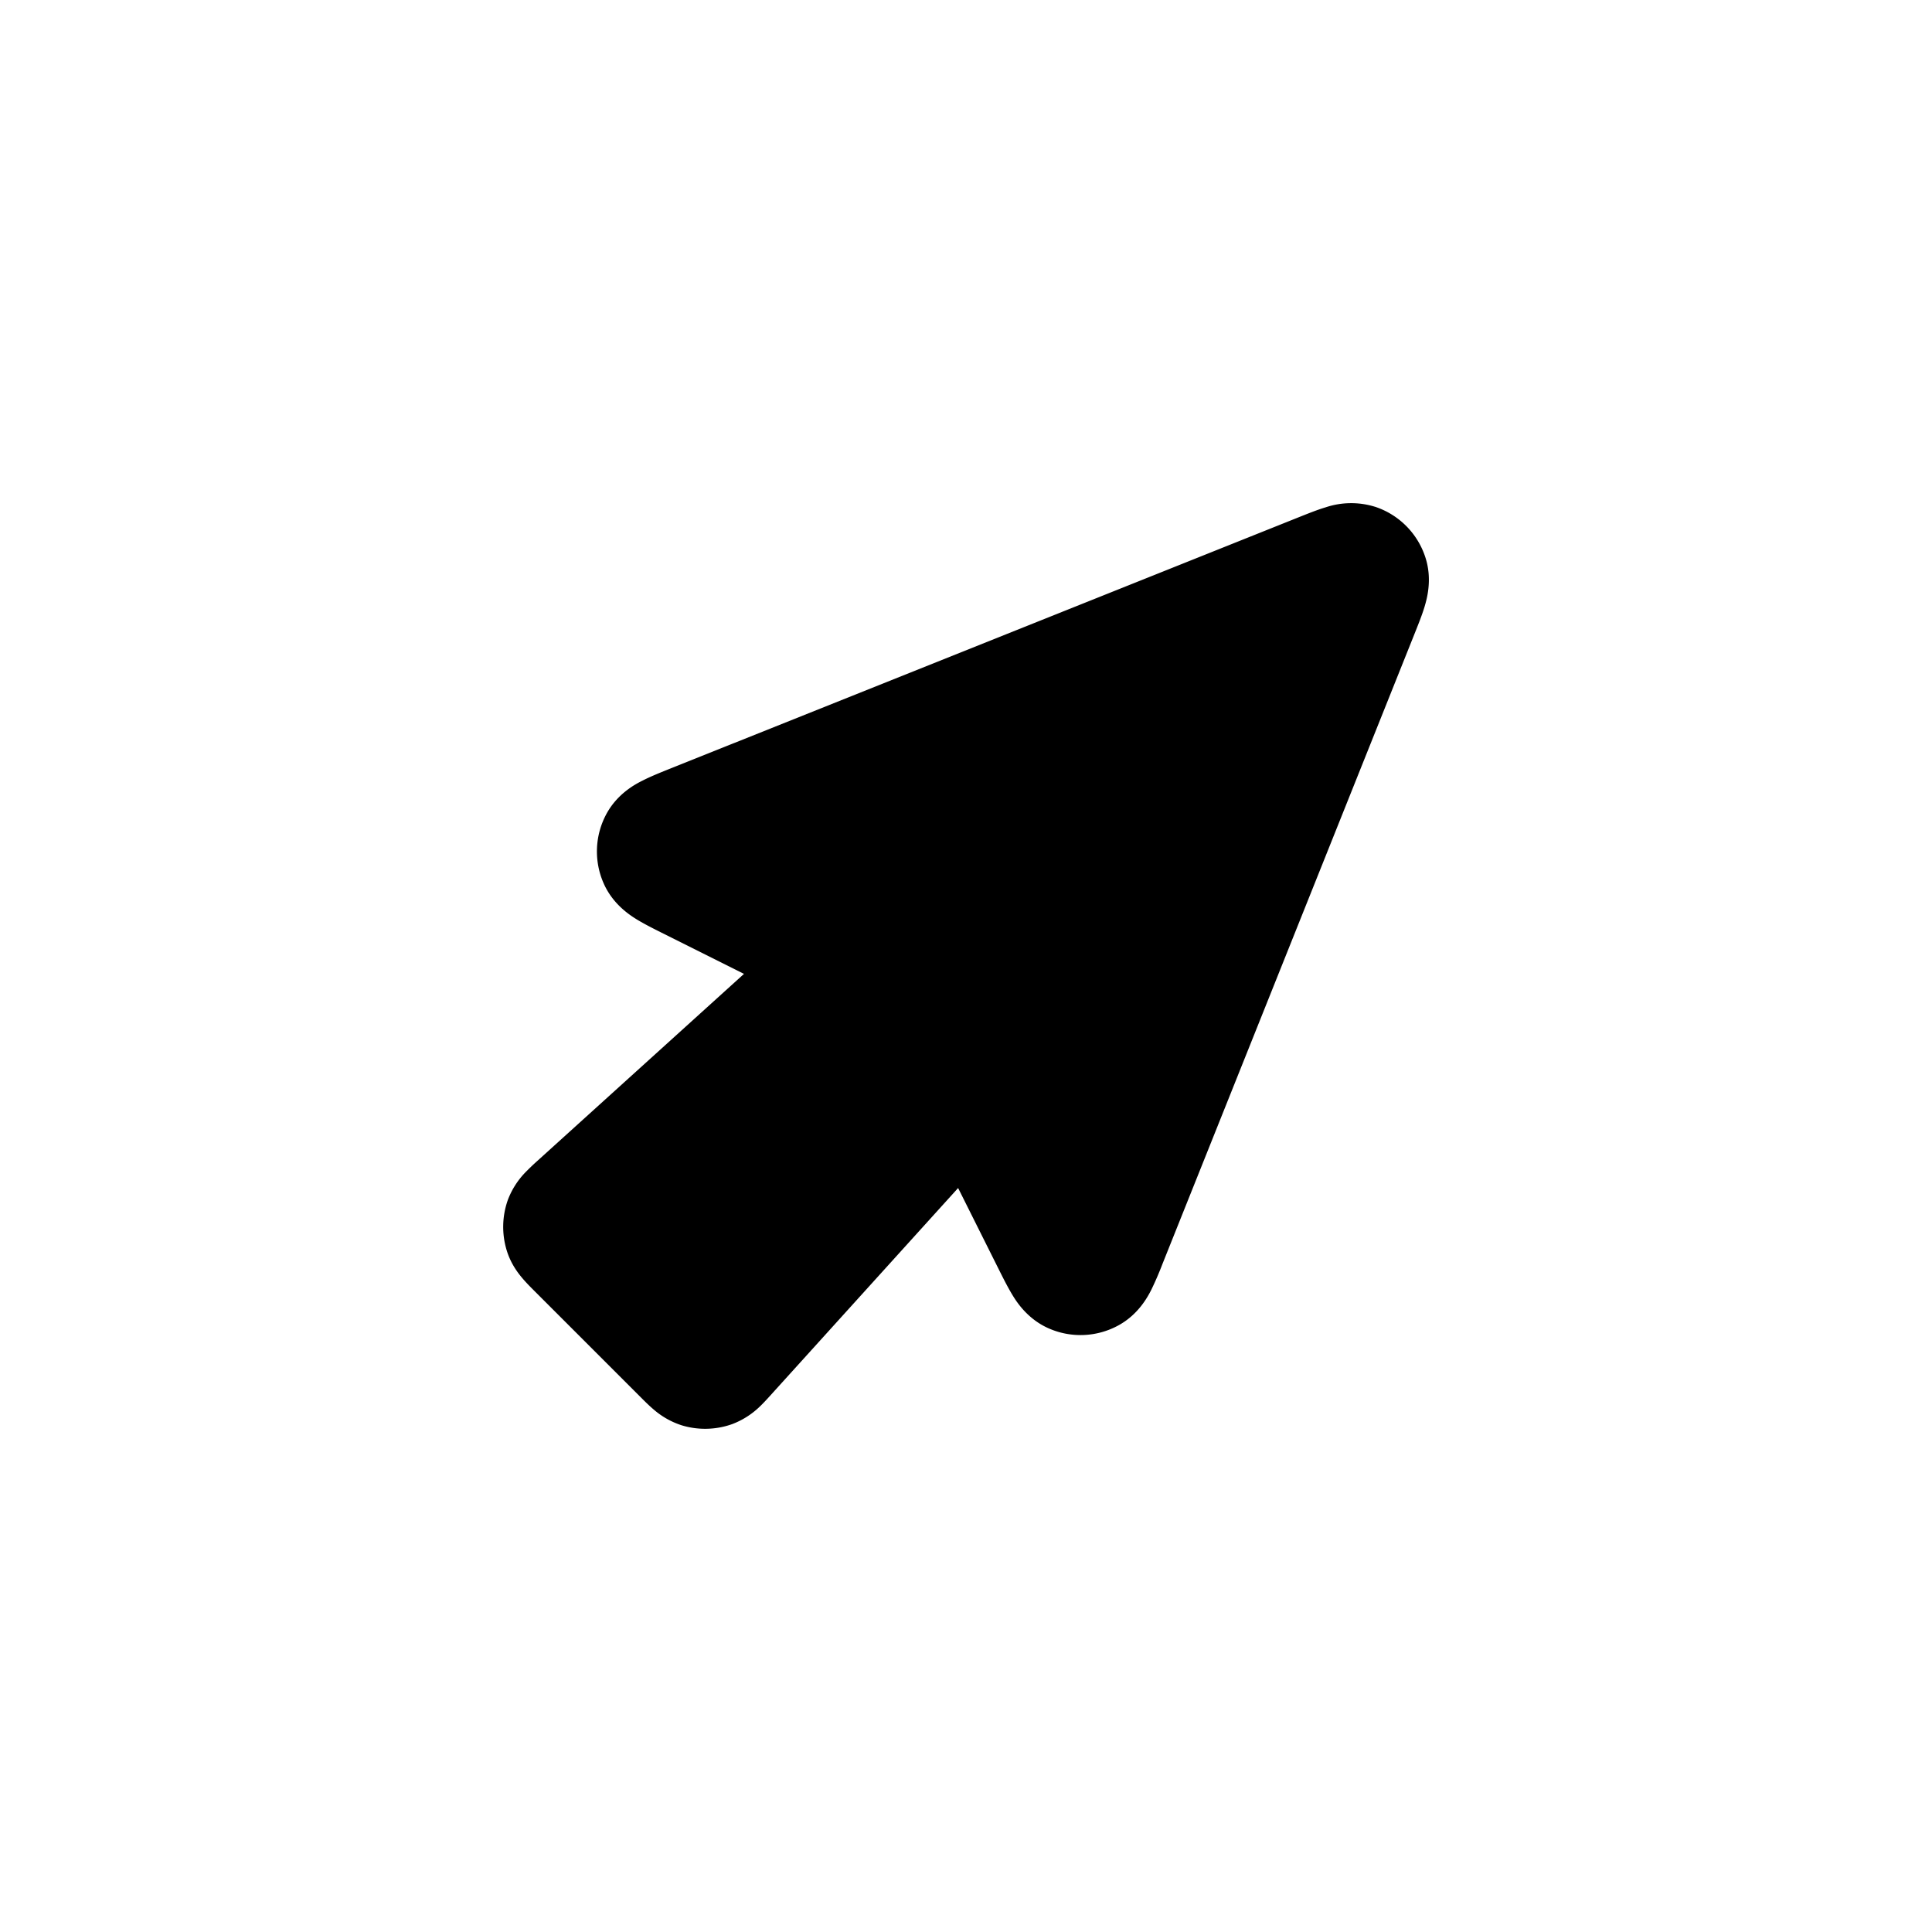 <svg xmlns="http://www.w3.org/2000/svg" width="3em" height="3em" viewBox="0 0 24 24"><path fill="currentColor" d="M17.08 6.295a1 1 0 0 0-.615.008c-.107.032-.23.082-.338.125L8.3 9.558c-.104.042-.223.09-.32.14c-.087.043-.308.16-.444.408a.98.98 0 0 0-.036.87c.115.259.326.393.408.444c.093.057.208.115.308.165l1.026.513l-2.57 2.326a3 3 0 0 0-.15.144a1 1 0 0 0-.213.337a1 1 0 0 0-.015.626c.05.165.138.28.195.347c.047.056.104.113.143.152l1.338 1.338c.04.04.096.096.152.143a1 1 0 0 0 .347.195a1 1 0 0 0 .626-.015a1 1 0 0 0 .337-.212c.053-.05.107-.11.144-.151l2.326-2.57l.513 1.026c.05.1.108.215.165.308c.05.082.185.293.444.408a.98.98 0 0 0 .87-.036c.249-.136.365-.357.409-.444a4 4 0 0 0 .138-.32l3.131-7.827c.043-.108.093-.231.125-.338c.027-.092.1-.34.008-.616a.98.98 0 0 0-.624-.624"/></svg>